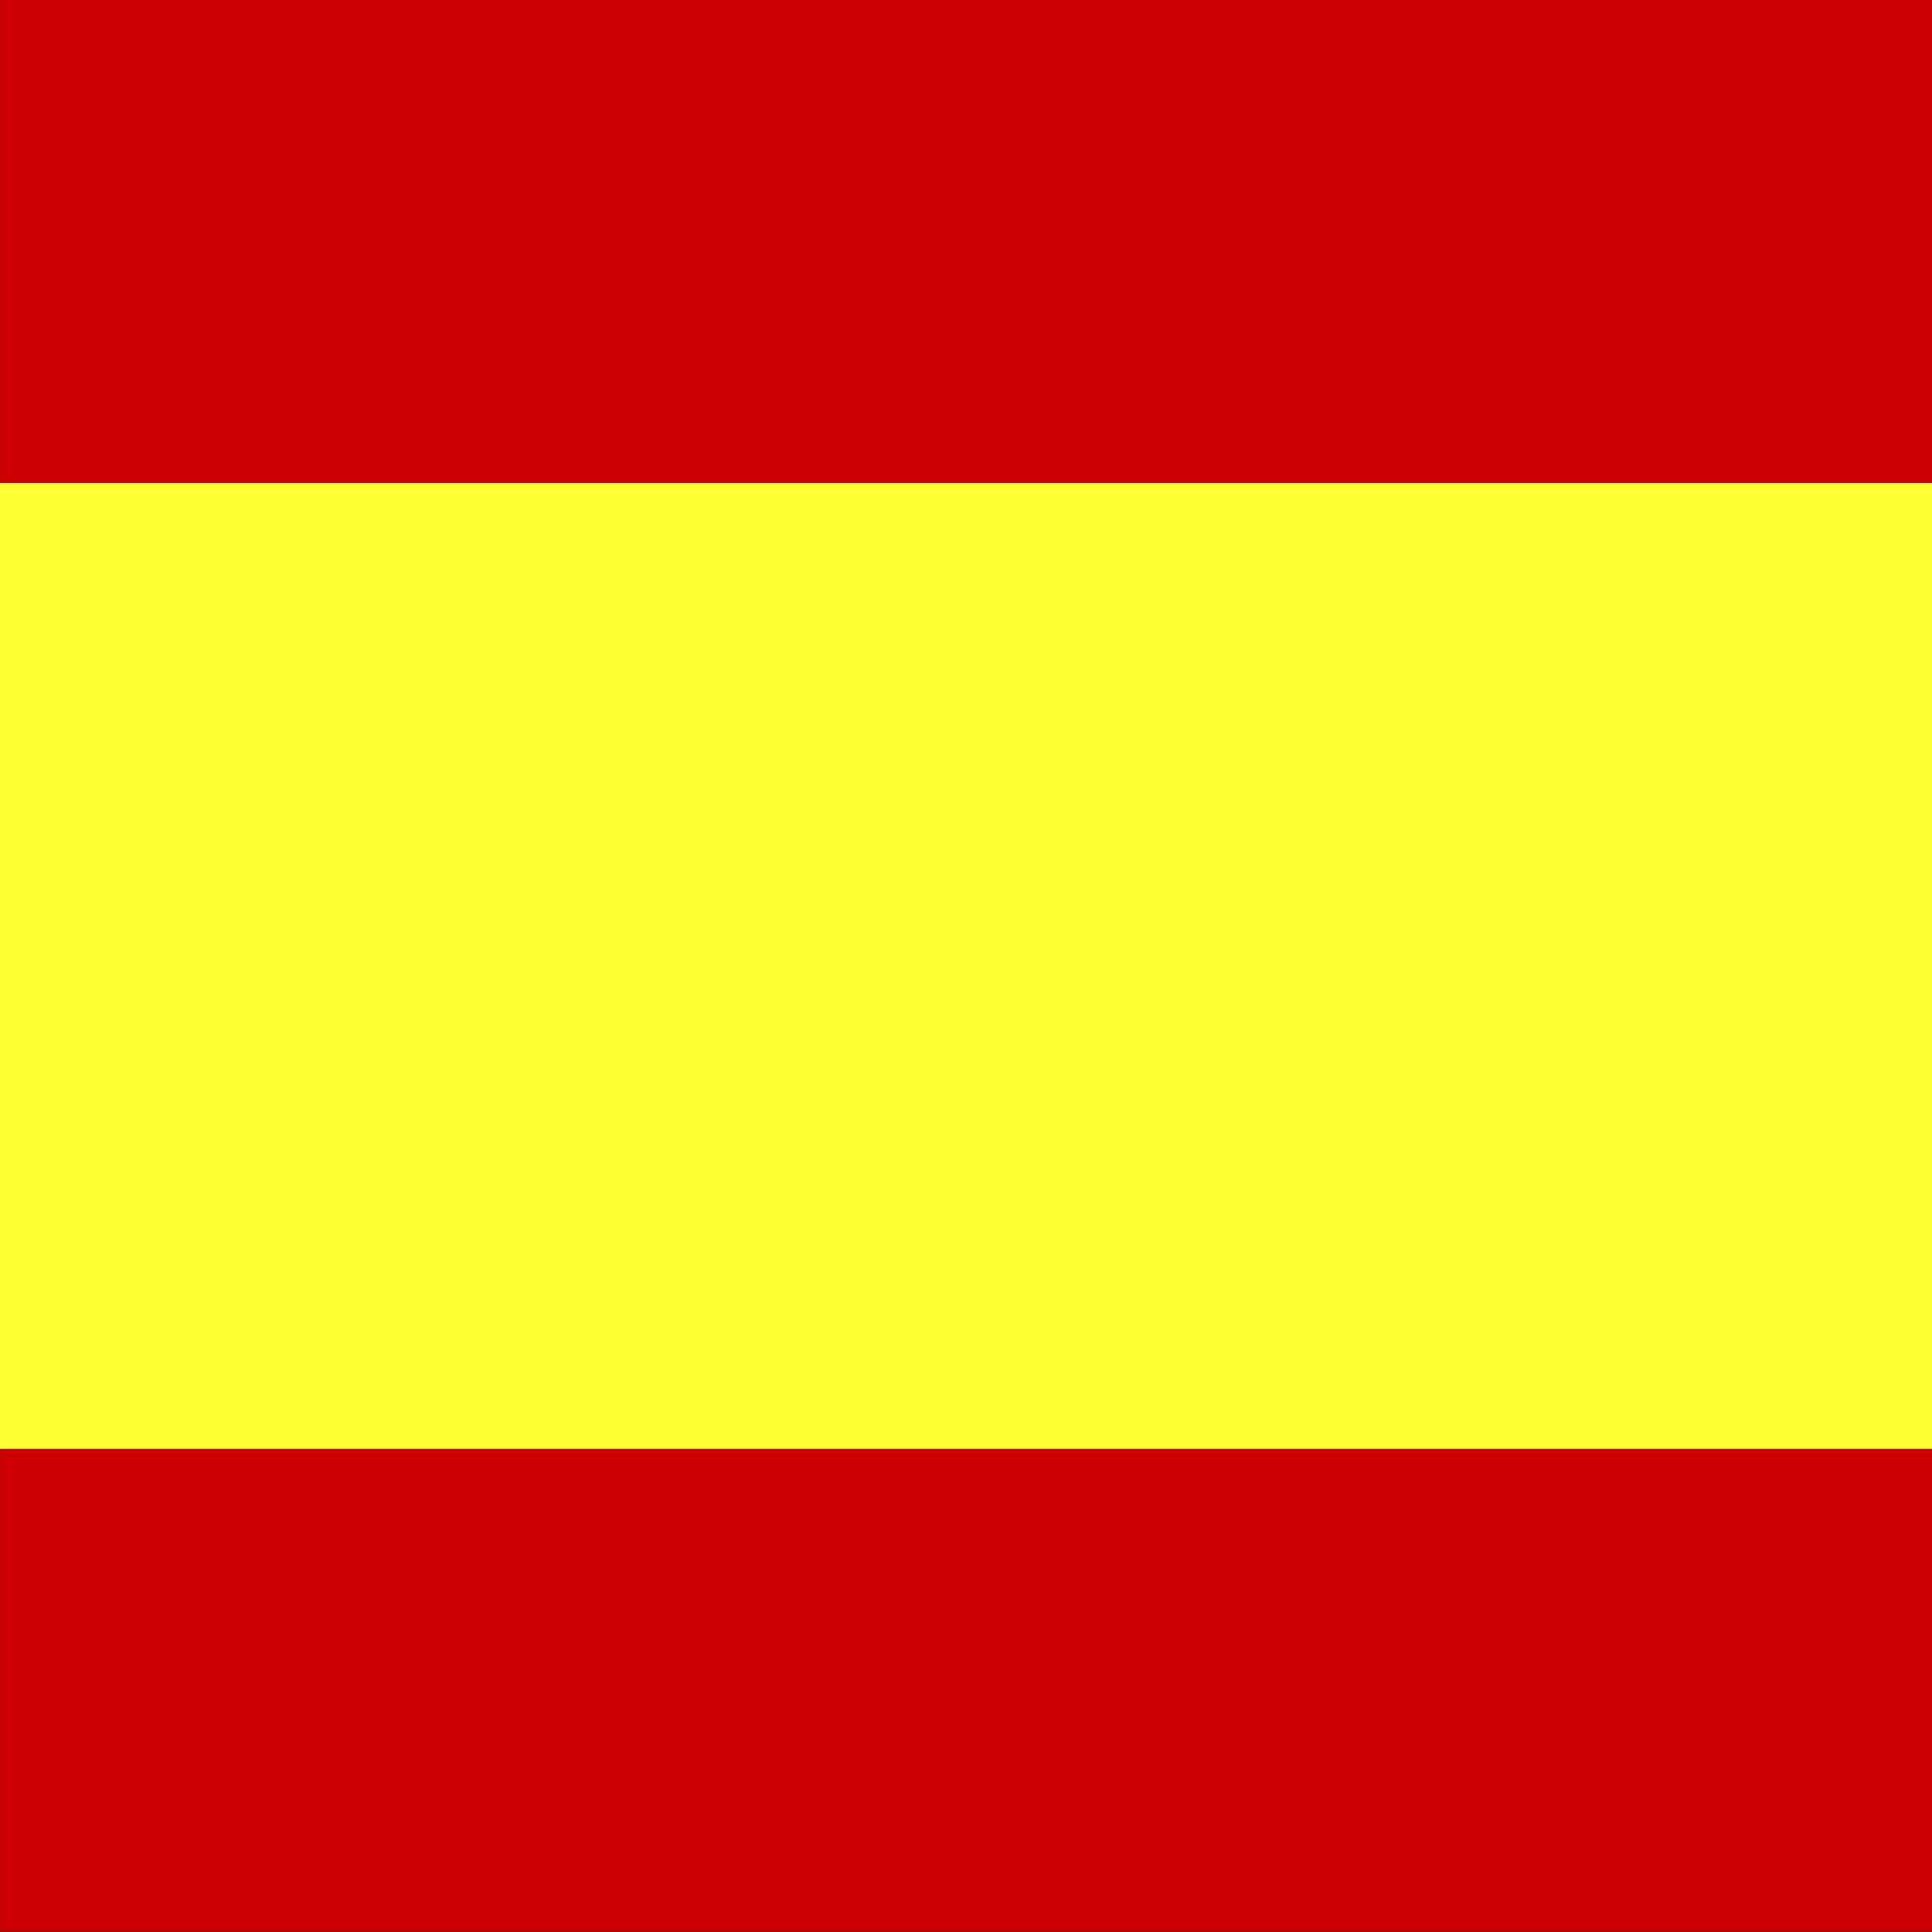 <?xml version="1.0" encoding="UTF-8" standalone="no"?>
<!-- Created with Sodipodi ("http://www.sodipodi.com/") -->

<svg
   xmlns:dc="http://purl.org/dc/elements/1.1/"
   xmlns:cc="http://creativecommons.org/ns#"
   xmlns:rdf="http://www.w3.org/1999/02/22-rdf-syntax-ns#"
   xmlns:svg="http://www.w3.org/2000/svg"
   xmlns="http://www.w3.org/2000/svg"
   xmlns:sodipodi="http://sodipodi.sourceforge.net/DTD/sodipodi-0.dtd"
   xmlns:inkscape="http://www.inkscape.org/namespaces/inkscape"
   id="svg548"
   height="512"
   width="512"
   version="1"
   y="0"
   x="0"
   inkscape:version="0.48.5 r10040"
   sodipodi:docname="es.svg">
  <rect width="100%" height="100%" fill="#333333" stroke="none"/>
  <defs
     id="defs693" />
  <sodipodi:namedview
     pagecolor="#ffffff"
     bordercolor="#666666"
     borderopacity="1"
     objecttolerance="10"
     gridtolerance="10"
     guidetolerance="10"
     inkscape:pageopacity="0"
     inkscape:pageshadow="2"
     inkscape:window-width="640"
     inkscape:window-height="480"
     id="namedview691"
     showgrid="false"
     inkscape:zoom="0.4609375"
     inkscape:cx="256"
     inkscape:cy="256"
     inkscape:window-x="0"
     inkscape:window-y="0"
     inkscape:window-maximized="0"
     inkscape:current-layer="svg548" />
  <g
     id="flag"
     fill-rule="evenodd"
     stroke-width="1pt"
     transform="matrix(.688 0 0 1.032 .054 -.716)">
    <rect
       id="rect171"
       transform="matrix(.745 0 0 .744 -.02 .694)"
       height="666.66"
       width="1e3"
       y="-0"
       x="0"
       fill="#c00" />
    <rect
       id="rect403"
       transform="matrix(.745 0 0 .744 -2.631 102.2)"
       height="333.34"
       width="1000.2"
       y="30.288"
       x="3.429"
       fill="#ff3" />
  </g>
</svg>
